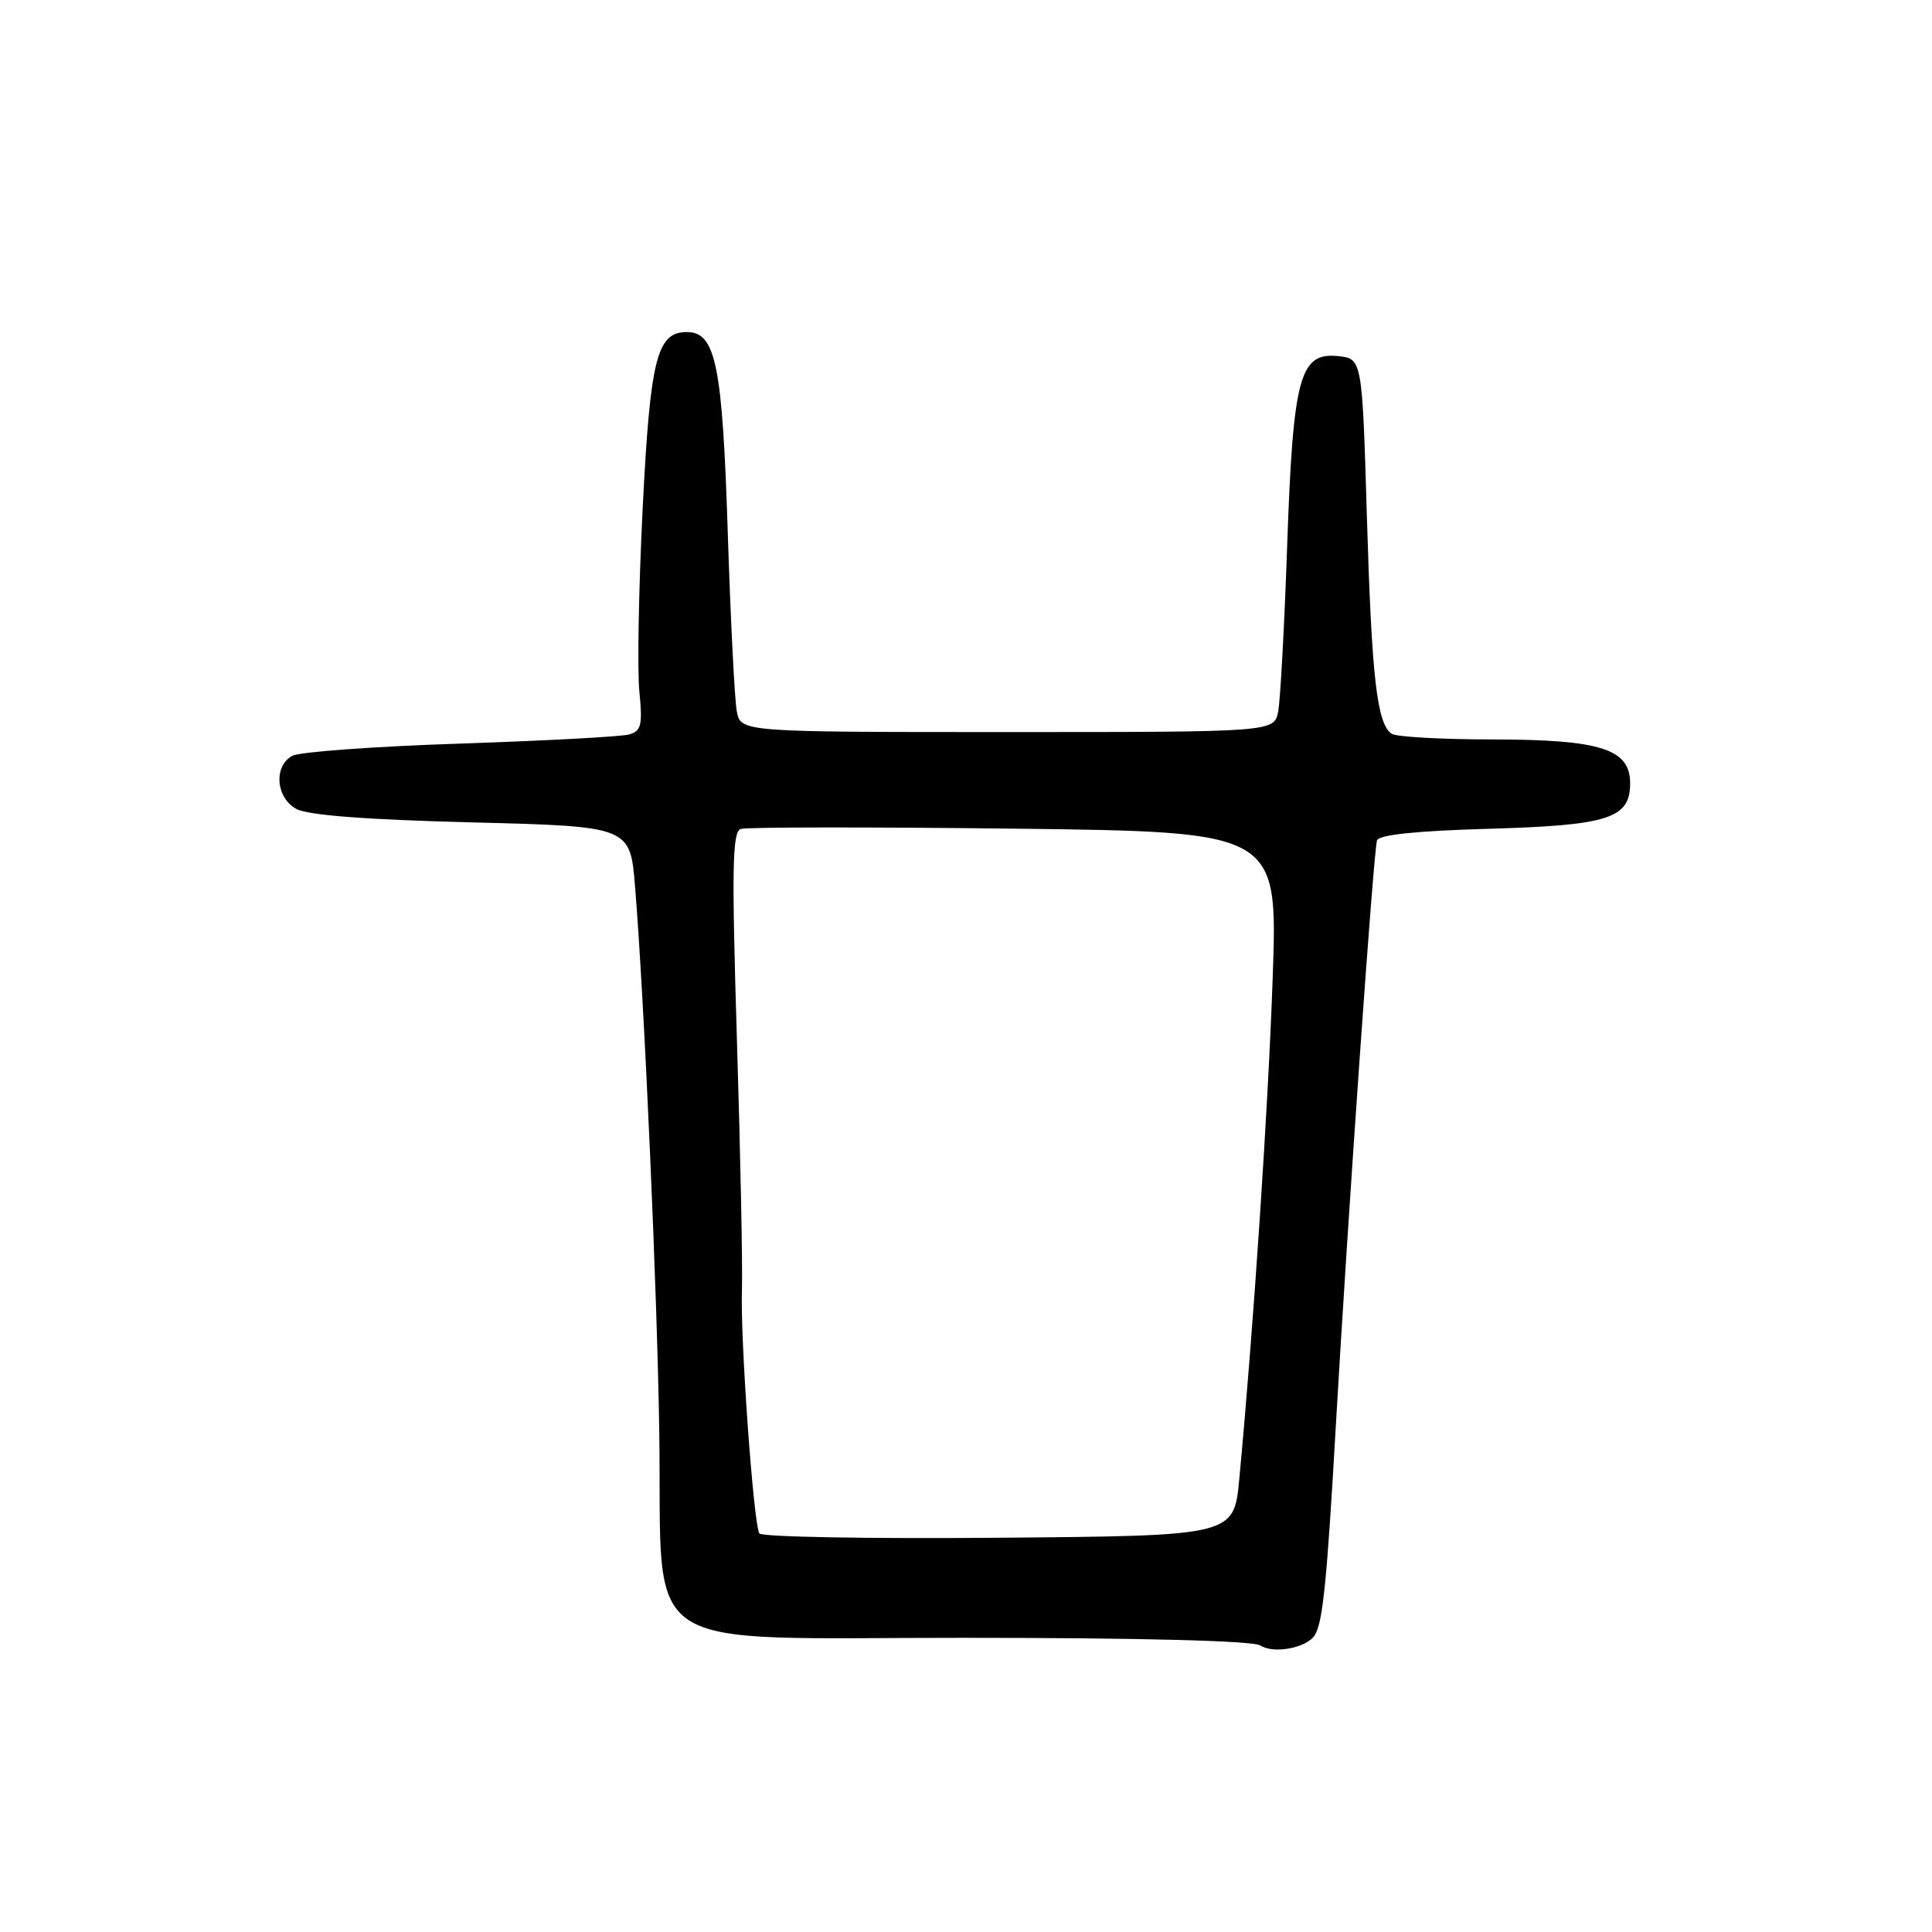 <?xml version="1.0" encoding="UTF-8" standalone="no"?>
<!DOCTYPE svg PUBLIC "-//W3C//DTD SVG 1.1//EN" "http://www.w3.org/Graphics/SVG/1.1/DTD/svg11.dtd" >
<svg xmlns="http://www.w3.org/2000/svg" xmlns:xlink="http://www.w3.org/1999/xlink" version="1.1" viewBox="0 0 256 256">
 <g >
 <path fill="currentColor"
d=" M 174.21 216.67 C 175.28 214.96 175.82 209.64 177.00 189.00 C 178.61 161.04 182.01 112.65 182.46 111.36 C 182.72 110.61 187.70 110.09 197.18 109.82 C 213.14 109.37 216.00 108.46 216.00 103.79 C 216.00 99.24 212.11 98.00 197.80 97.98 C 191.03 97.98 185.01 97.64 184.41 97.23 C 182.45 95.92 181.76 89.85 181.12 68.50 C 180.50 47.50 180.50 47.50 177.23 47.18 C 172.20 46.70 171.33 49.99 170.55 72.50 C 170.19 82.95 169.65 92.74 169.37 94.25 C 168.84 97.00 168.84 97.00 133.50 97.00 C 98.16 97.00 98.16 97.00 97.63 94.25 C 97.34 92.74 96.80 82.05 96.43 70.50 C 95.72 48.30 94.84 44.00 91.00 44.00 C 87.03 44.00 86.15 47.53 85.15 67.50 C 84.63 77.95 84.43 88.82 84.72 91.65 C 85.16 96.07 84.97 96.86 83.37 97.32 C 82.34 97.61 72.28 98.15 61.00 98.53 C 49.72 98.90 39.71 99.63 38.75 100.14 C 36.24 101.48 36.53 105.67 39.25 107.18 C 40.76 108.02 48.44 108.61 62.50 108.97 C 83.50 109.50 83.50 109.50 84.15 117.50 C 85.38 132.58 87.10 171.50 87.36 190.00 C 87.78 219.72 83.69 217.00 127.91 217.02 C 151.14 217.02 166.07 217.41 167.00 218.03 C 168.75 219.19 173.16 218.36 174.21 216.67 Z  M 100.62 203.19 C 99.84 201.94 98.08 177.36 98.31 171.00 C 98.41 167.97 98.12 153.08 97.65 137.90 C 96.95 115.05 97.03 110.21 98.15 109.84 C 98.89 109.59 115.21 109.58 134.40 109.80 C 169.31 110.22 169.31 110.22 168.64 129.51 C 168.04 146.86 166.11 175.73 164.21 196.00 C 163.50 203.50 163.50 203.50 132.32 203.76 C 115.17 203.91 100.90 203.65 100.62 203.19 Z "/>
</g>
</svg>
